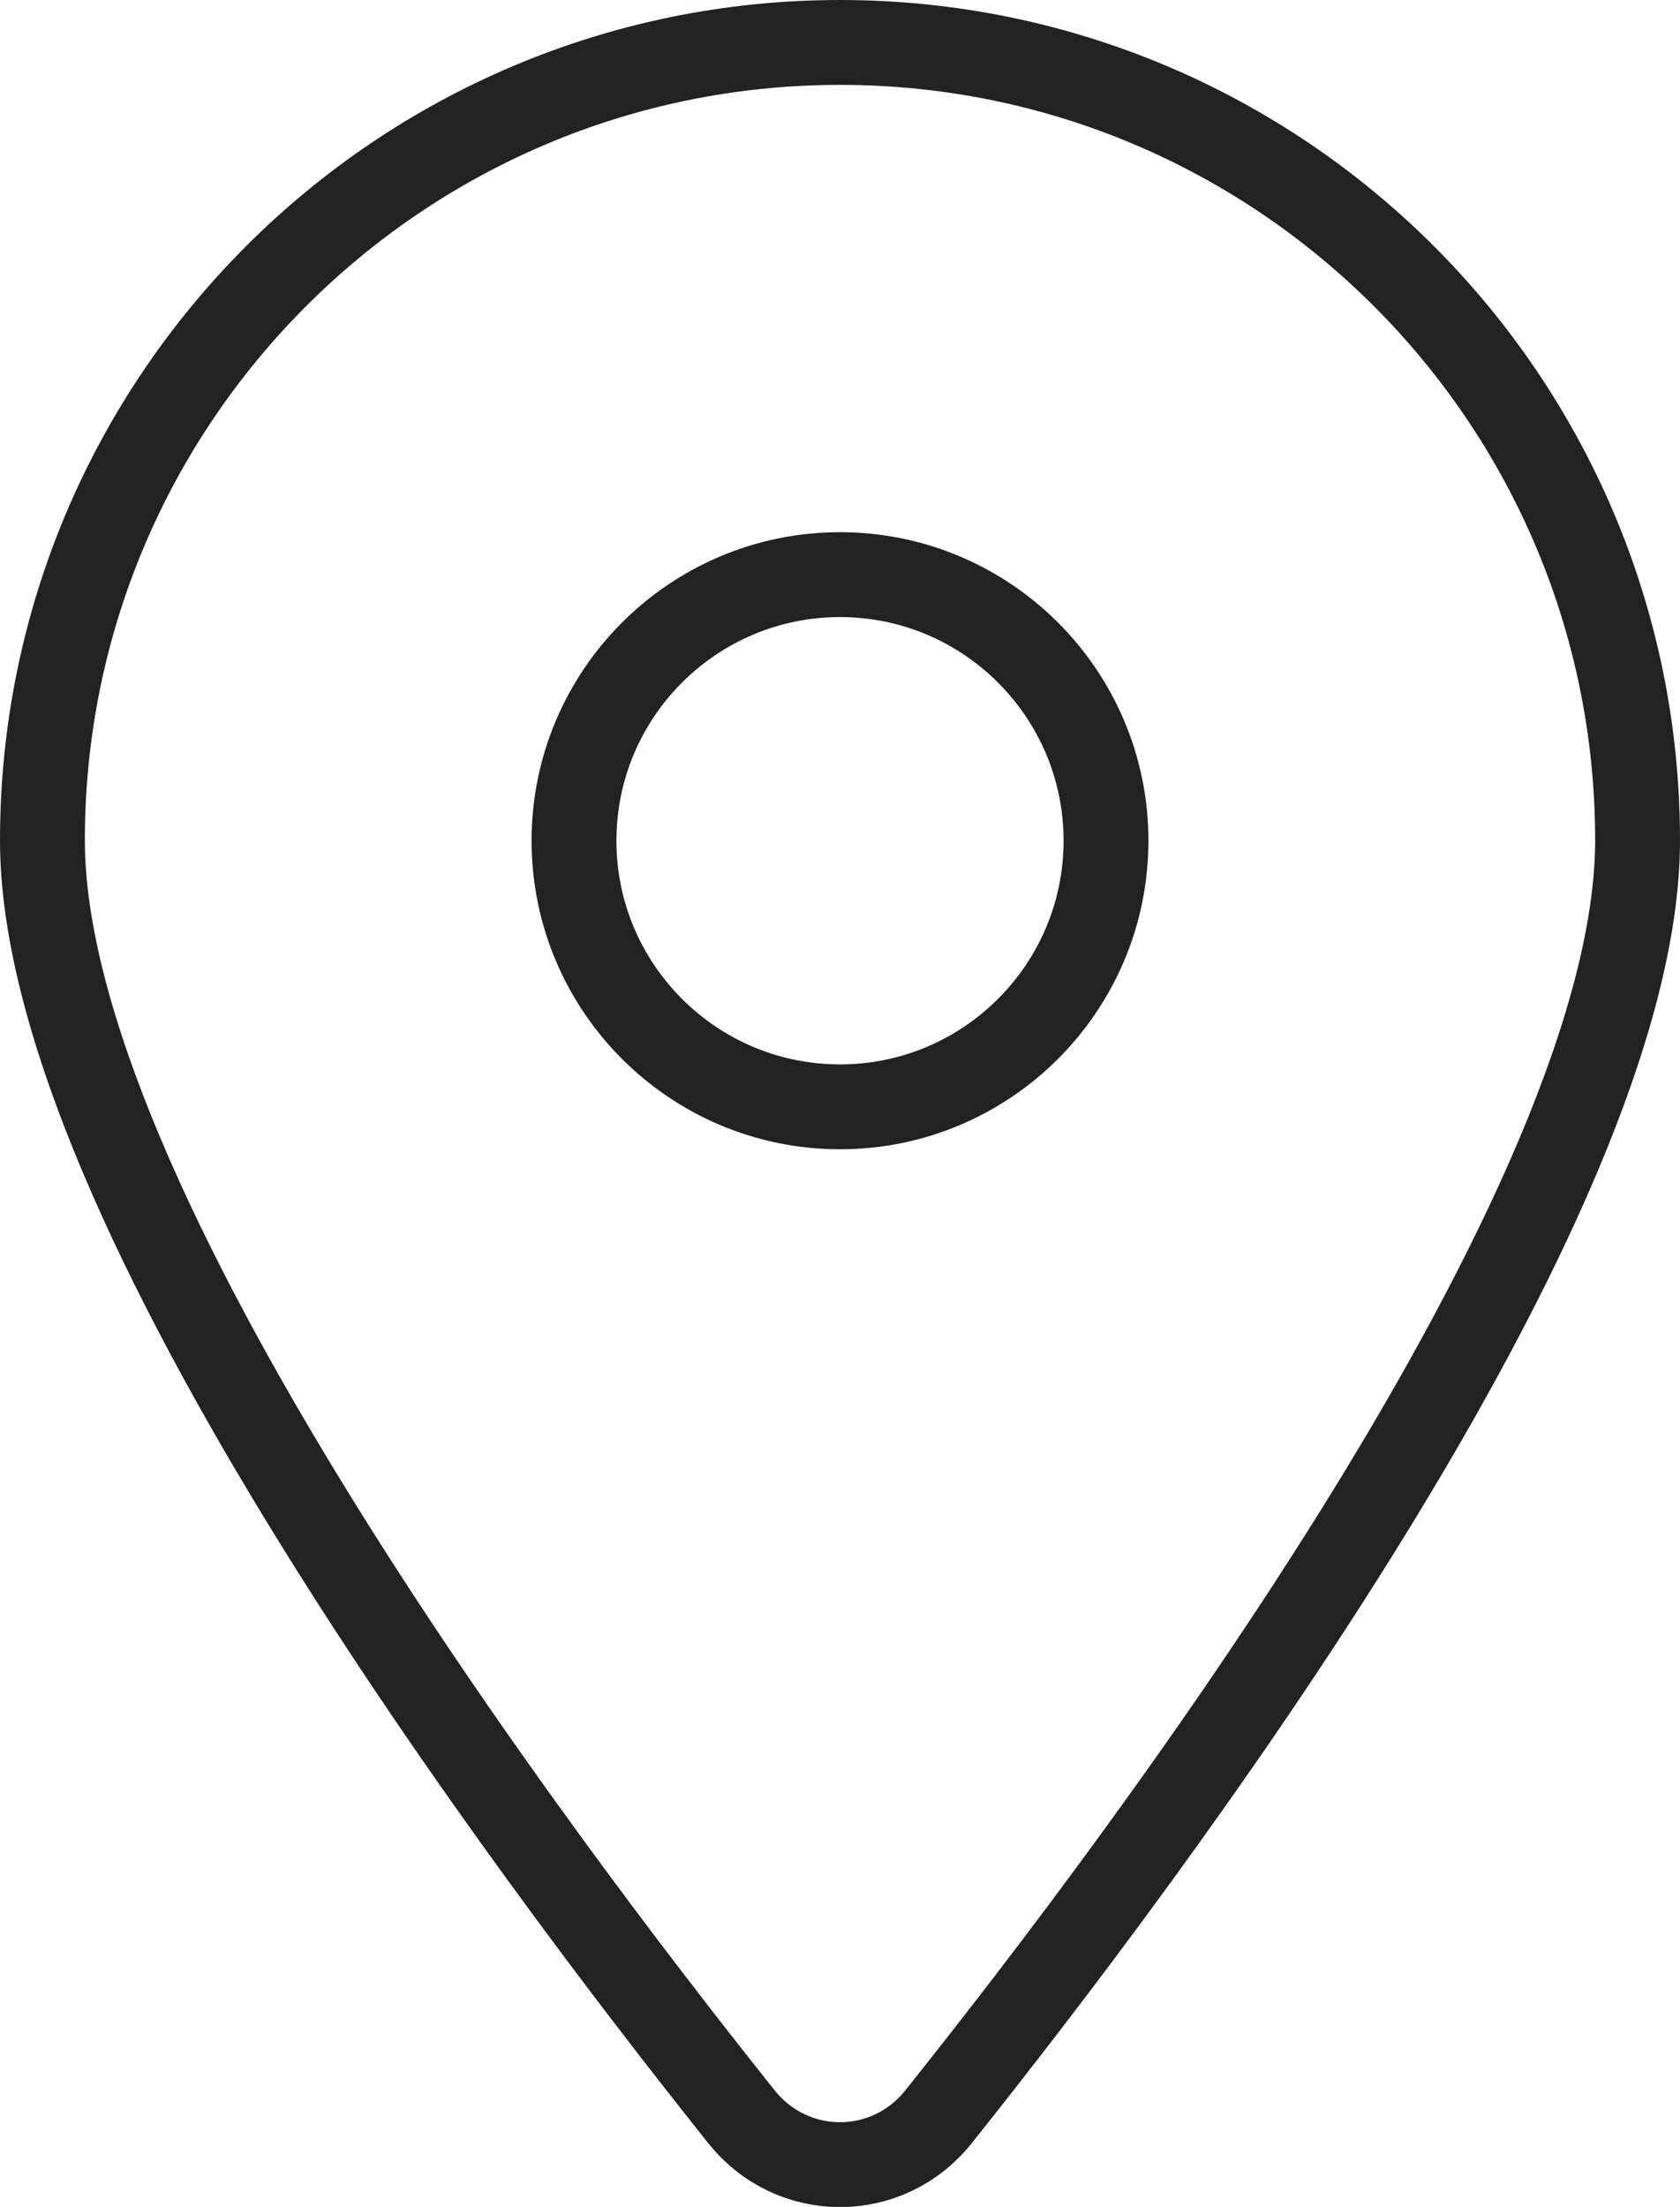 <?xml version="1.0" encoding="UTF-8"?>
<svg id="_레이어_2" data-name="레이어 2" xmlns="http://www.w3.org/2000/svg" viewBox="0 0 39.6 52">
  <defs>
    <style>
      .cls-1 {
        fill: none;
        stroke: #222;
        stroke-miterlimit: 10;
        stroke-width: 2px;
      }
    </style>
  </defs>
  <g id="Layer_1" data-name="Layer 1">
    <path class="cls-1" d="m22.12,49.88c5.02-6.29,16.48-21.52,16.48-30.08C38.6,9.42,30.18,1,19.8,1S1,9.42,1,19.8c0,8.56,11.46,23.79,16.48,30.08,1.2,1.5,3.44,1.5,4.64,0Zm-2.32-36.34c3.46,0,6.27,2.81,6.27,6.27s-2.81,6.27-6.27,6.27-6.27-2.81-6.27-6.27,2.81-6.27,6.27-6.27Z"/>
  </g>
</svg>